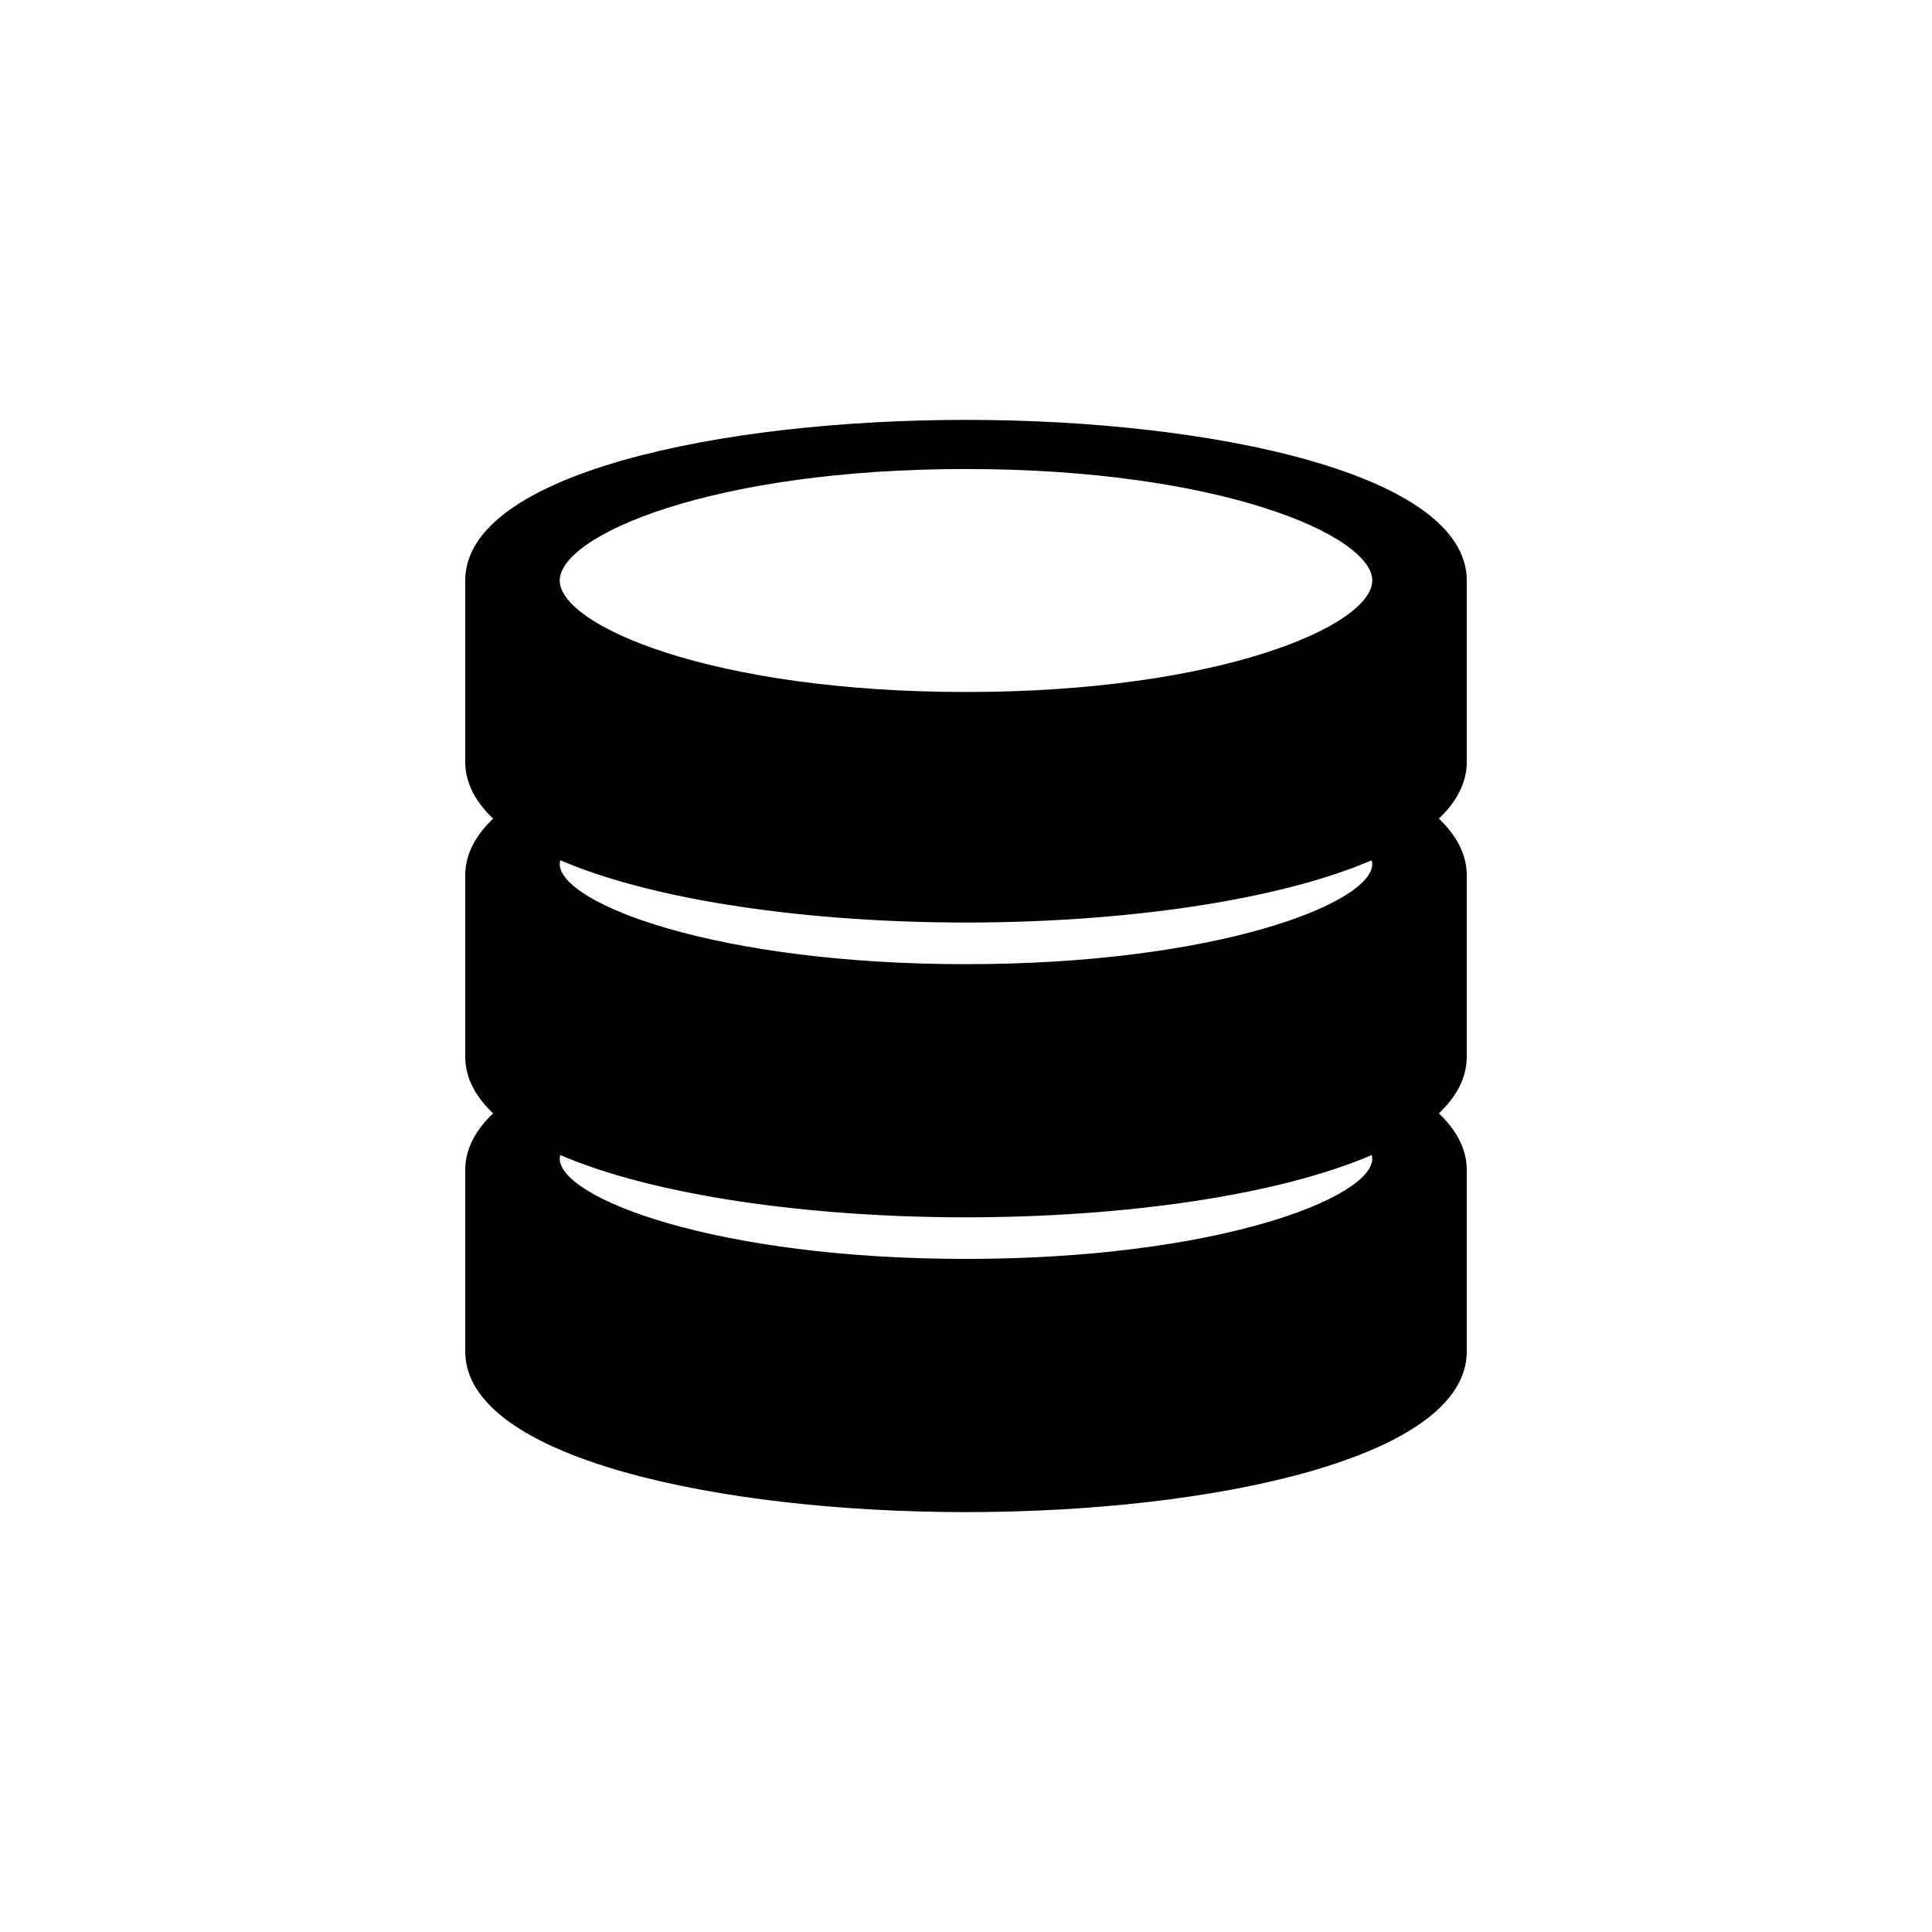 <svg version="1.1" id="Layer_1" xmlns="http://www.w3.org/2000/svg" xmlns:xlink="http://www.w3.org/1999/xlink" x="0px" y="0px"
	 viewBox="0 0 512 512" style="enable-background:new 0 0 512 512;" xml:space="preserve">
 <g>
  <g stroke="null" id="svg_1">
   <g stroke="null" id="svg_2">
    <path stroke="null" id="svg_3" d="m388.209,201.92l0,-48.079c0,-27.62 -66.509,-42.069 -132.209,-42.069s-132.209,14.449 -132.209,42.069l0,48.079c0,5.553 2.792,10.547 7.622,15.024c-4.83,4.478 -7.622,9.472 -7.622,15.024l0,48.079c0,5.549 2.788,10.54 7.611,15.016c-4.823,4.476 -7.611,9.467 -7.611,15.016l0,48.079c0,27.619 66.509,42.068 132.209,42.068s132.209,-14.449 132.209,-42.069l0,-48.079c0,-5.549 -2.788,-10.54 -7.611,-15.016c4.823,-4.476 7.611,-9.467 7.611,-15.016l0,-48.079c0,-5.553 -2.792,-10.547 -7.622,-15.024c4.83,-4.477 7.622,-9.471 7.622,-15.024zm-132.209,132.203c-66.034,0 -108.171,-16.022 -108.171,-27.054c0,-0.53 0.184,-1.08 0.376,-1.63c25.25,11.005 66.677,16.666 107.794,16.666s82.544,-5.661 107.794,-16.666c0.192,0.55 0.376,1.1 0.376,1.63c0,11.033 -42.137,27.054 -108.171,27.054zm0,-78.106c-66.034,0 -108.171,-16.022 -108.171,-27.048c0,-0.536 0.184,-1.094 0.381,-1.651c25.251,11.003 66.676,16.663 107.79,16.663s82.539,-5.66 107.79,-16.663c0.197,0.558 0.381,1.115 0.381,1.651c0,11.027 -42.137,27.048 -108.171,27.048zm0,-72.131c-67.02,0 -108.171,-17.5 -108.171,-30.047c0,-12.547 41.151,-30.047 108.171,-30.047s108.171,17.501 108.171,30.047c0,12.547 -41.151,30.047 -108.171,30.047z" fill="#000000"/>
   </g>
  </g>
 </g>
</svg>
